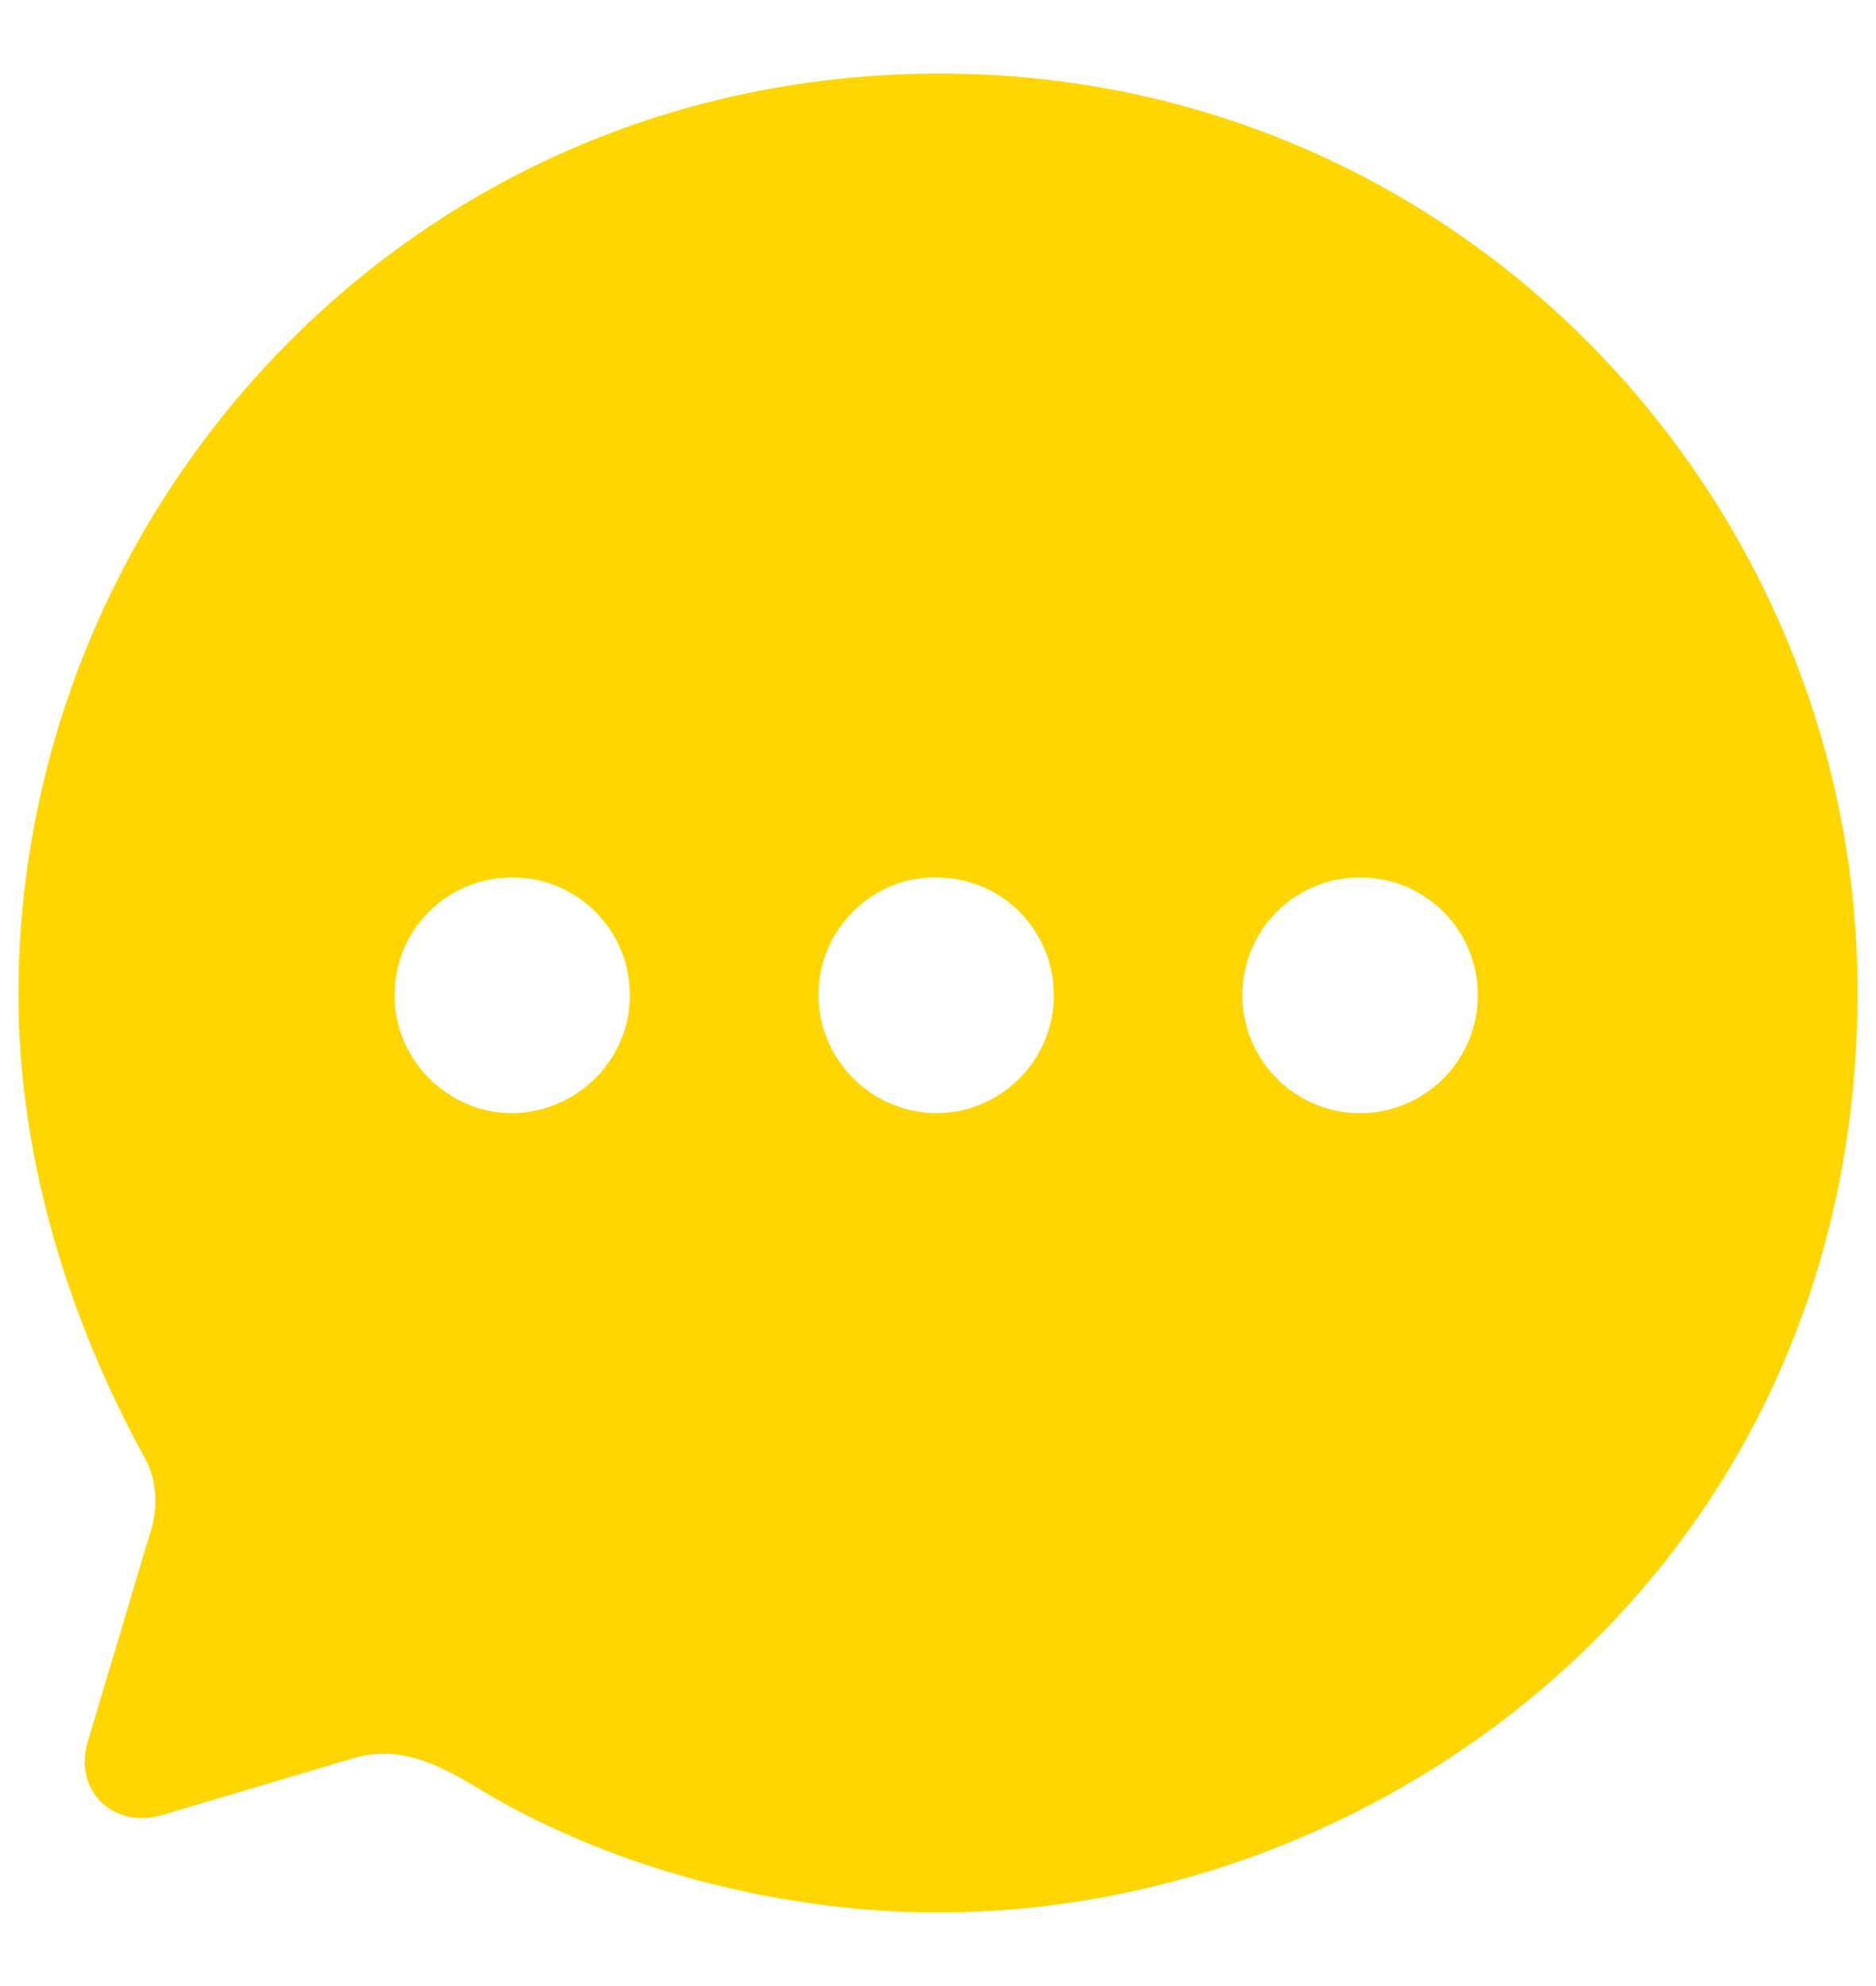 <svg width="17" height="18" viewBox="0 0 17 18" fill="none" xmlns="http://www.w3.org/2000/svg">
<g id="Chat">
<path id="Chat_2" fill-rule="evenodd" clip-rule="evenodd" d="M0.167 9.012C0.167 4.622 3.675 0.667 8.517 0.667C13.25 0.667 16.833 4.547 16.833 8.987C16.833 14.137 12.633 17.333 8.5 17.333C7.133 17.333 5.617 16.966 4.4 16.248C3.975 15.989 3.617 15.797 3.158 15.948L1.475 16.448C1.05 16.582 0.667 16.248 0.792 15.797L1.35 13.928C1.442 13.669 1.425 13.394 1.292 13.177C0.575 11.858 0.167 10.415 0.167 9.012ZM7.417 9.012C7.417 9.605 7.892 10.081 8.483 10.089C9.075 10.089 9.55 9.605 9.55 9.021C9.55 8.428 9.075 7.952 8.483 7.952C7.9 7.944 7.417 8.428 7.417 9.012ZM11.258 9.021C11.258 9.605 11.733 10.089 12.325 10.089C12.917 10.089 13.392 9.605 13.392 9.021C13.392 8.428 12.917 7.952 12.325 7.952C11.733 7.952 11.258 8.428 11.258 9.021ZM4.642 10.089C4.058 10.089 3.575 9.605 3.575 9.021C3.575 8.428 4.05 7.952 4.642 7.952C5.233 7.952 5.708 8.428 5.708 9.021C5.708 9.605 5.233 10.081 4.642 10.089Z" fill="#FFD600"/>
</g>
</svg>
